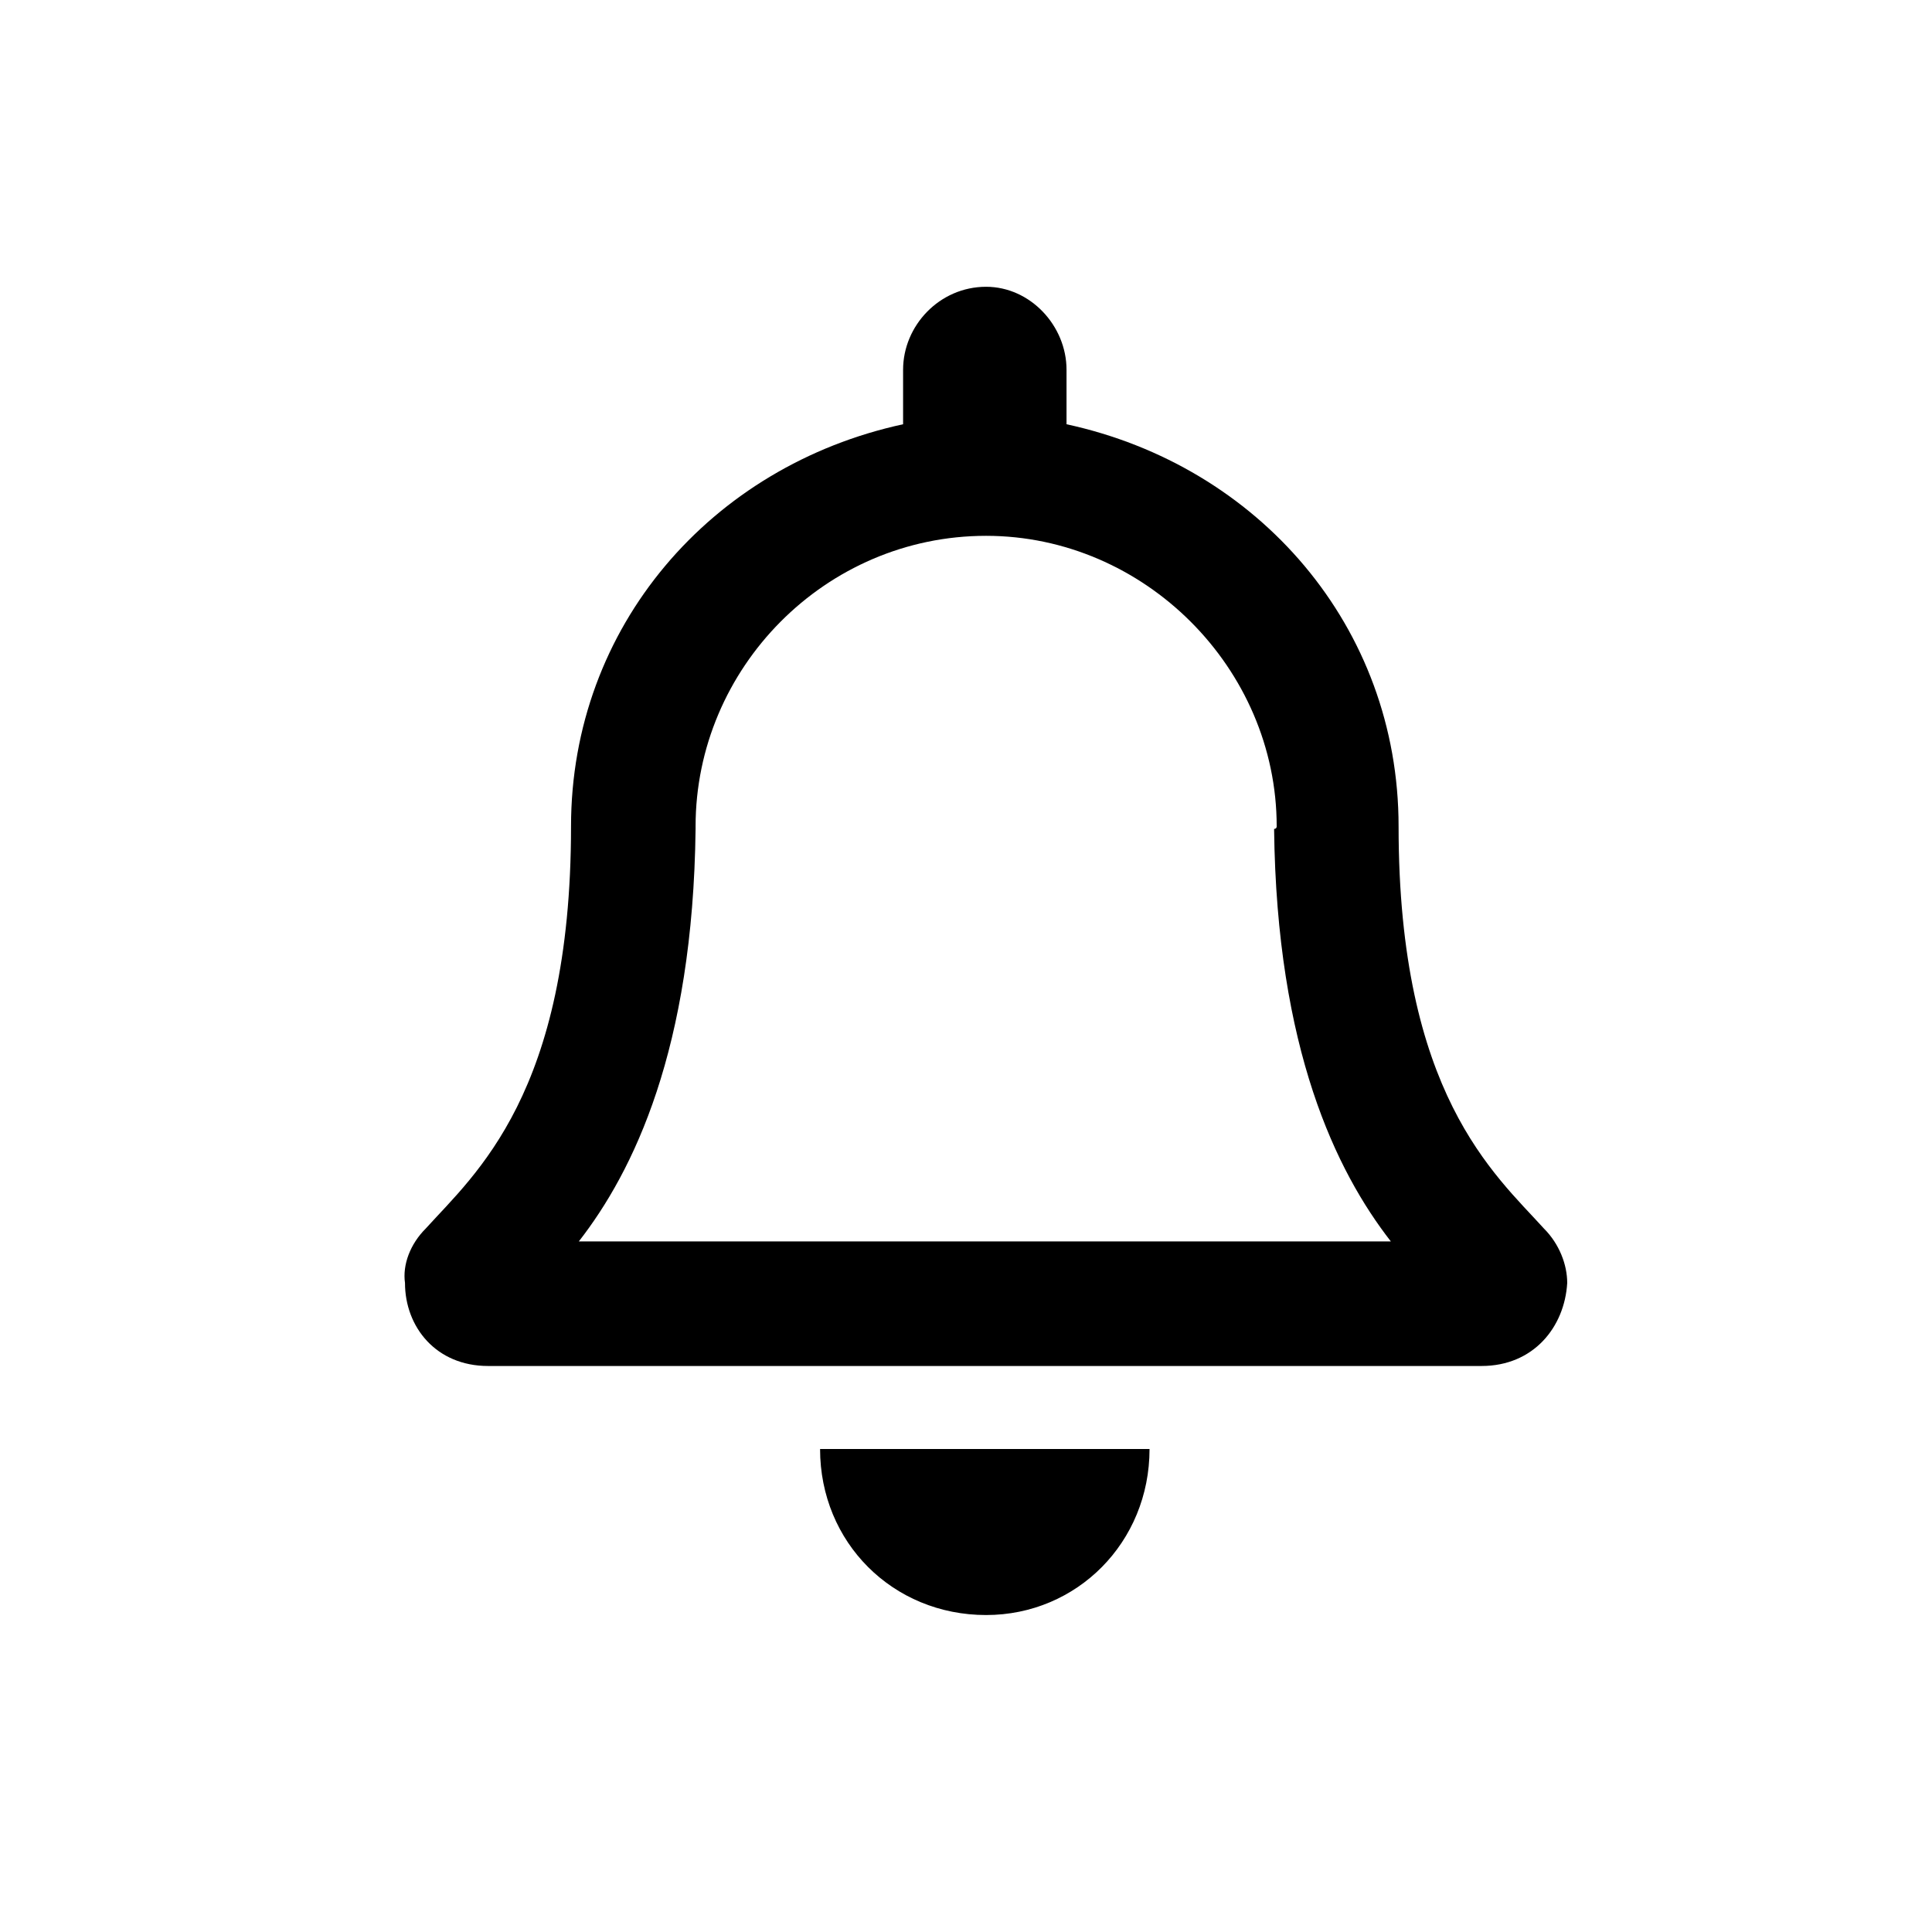 <svg width="32" height="32" viewBox="0 0 32 32"  xmlns="http://www.w3.org/2000/svg">
<path d="M25.572 20.348C24.755 19.445 23.165 18.113 23.165 13.688C23.165 10.379 20.845 7.715 17.665 7.027V6.125C17.665 5.395 17.064 4.75 16.333 4.75C15.56 4.75 14.958 5.395 14.958 6.125V7.027C11.779 7.715 9.458 10.379 9.458 13.688C9.458 18.113 7.868 19.445 7.052 20.348C6.794 20.605 6.665 20.949 6.708 21.25C6.708 21.98 7.224 22.625 8.083 22.625H24.54C25.4 22.625 25.915 21.98 25.958 21.25C25.958 20.949 25.829 20.605 25.572 20.348ZM9.587 20.562C10.49 19.402 11.478 17.383 11.521 13.73C11.521 13.73 11.521 13.73 11.521 13.688C11.521 11.066 13.669 8.875 16.333 8.875C18.954 8.875 21.146 11.066 21.146 13.688C21.146 13.73 21.103 13.73 21.103 13.73C21.146 17.383 22.134 19.402 23.037 20.562H9.587ZM16.333 26.75C17.837 26.75 19.04 25.547 19.04 24H13.583C13.583 25.547 14.787 26.75 16.333 26.75Z"/>
</svg>
